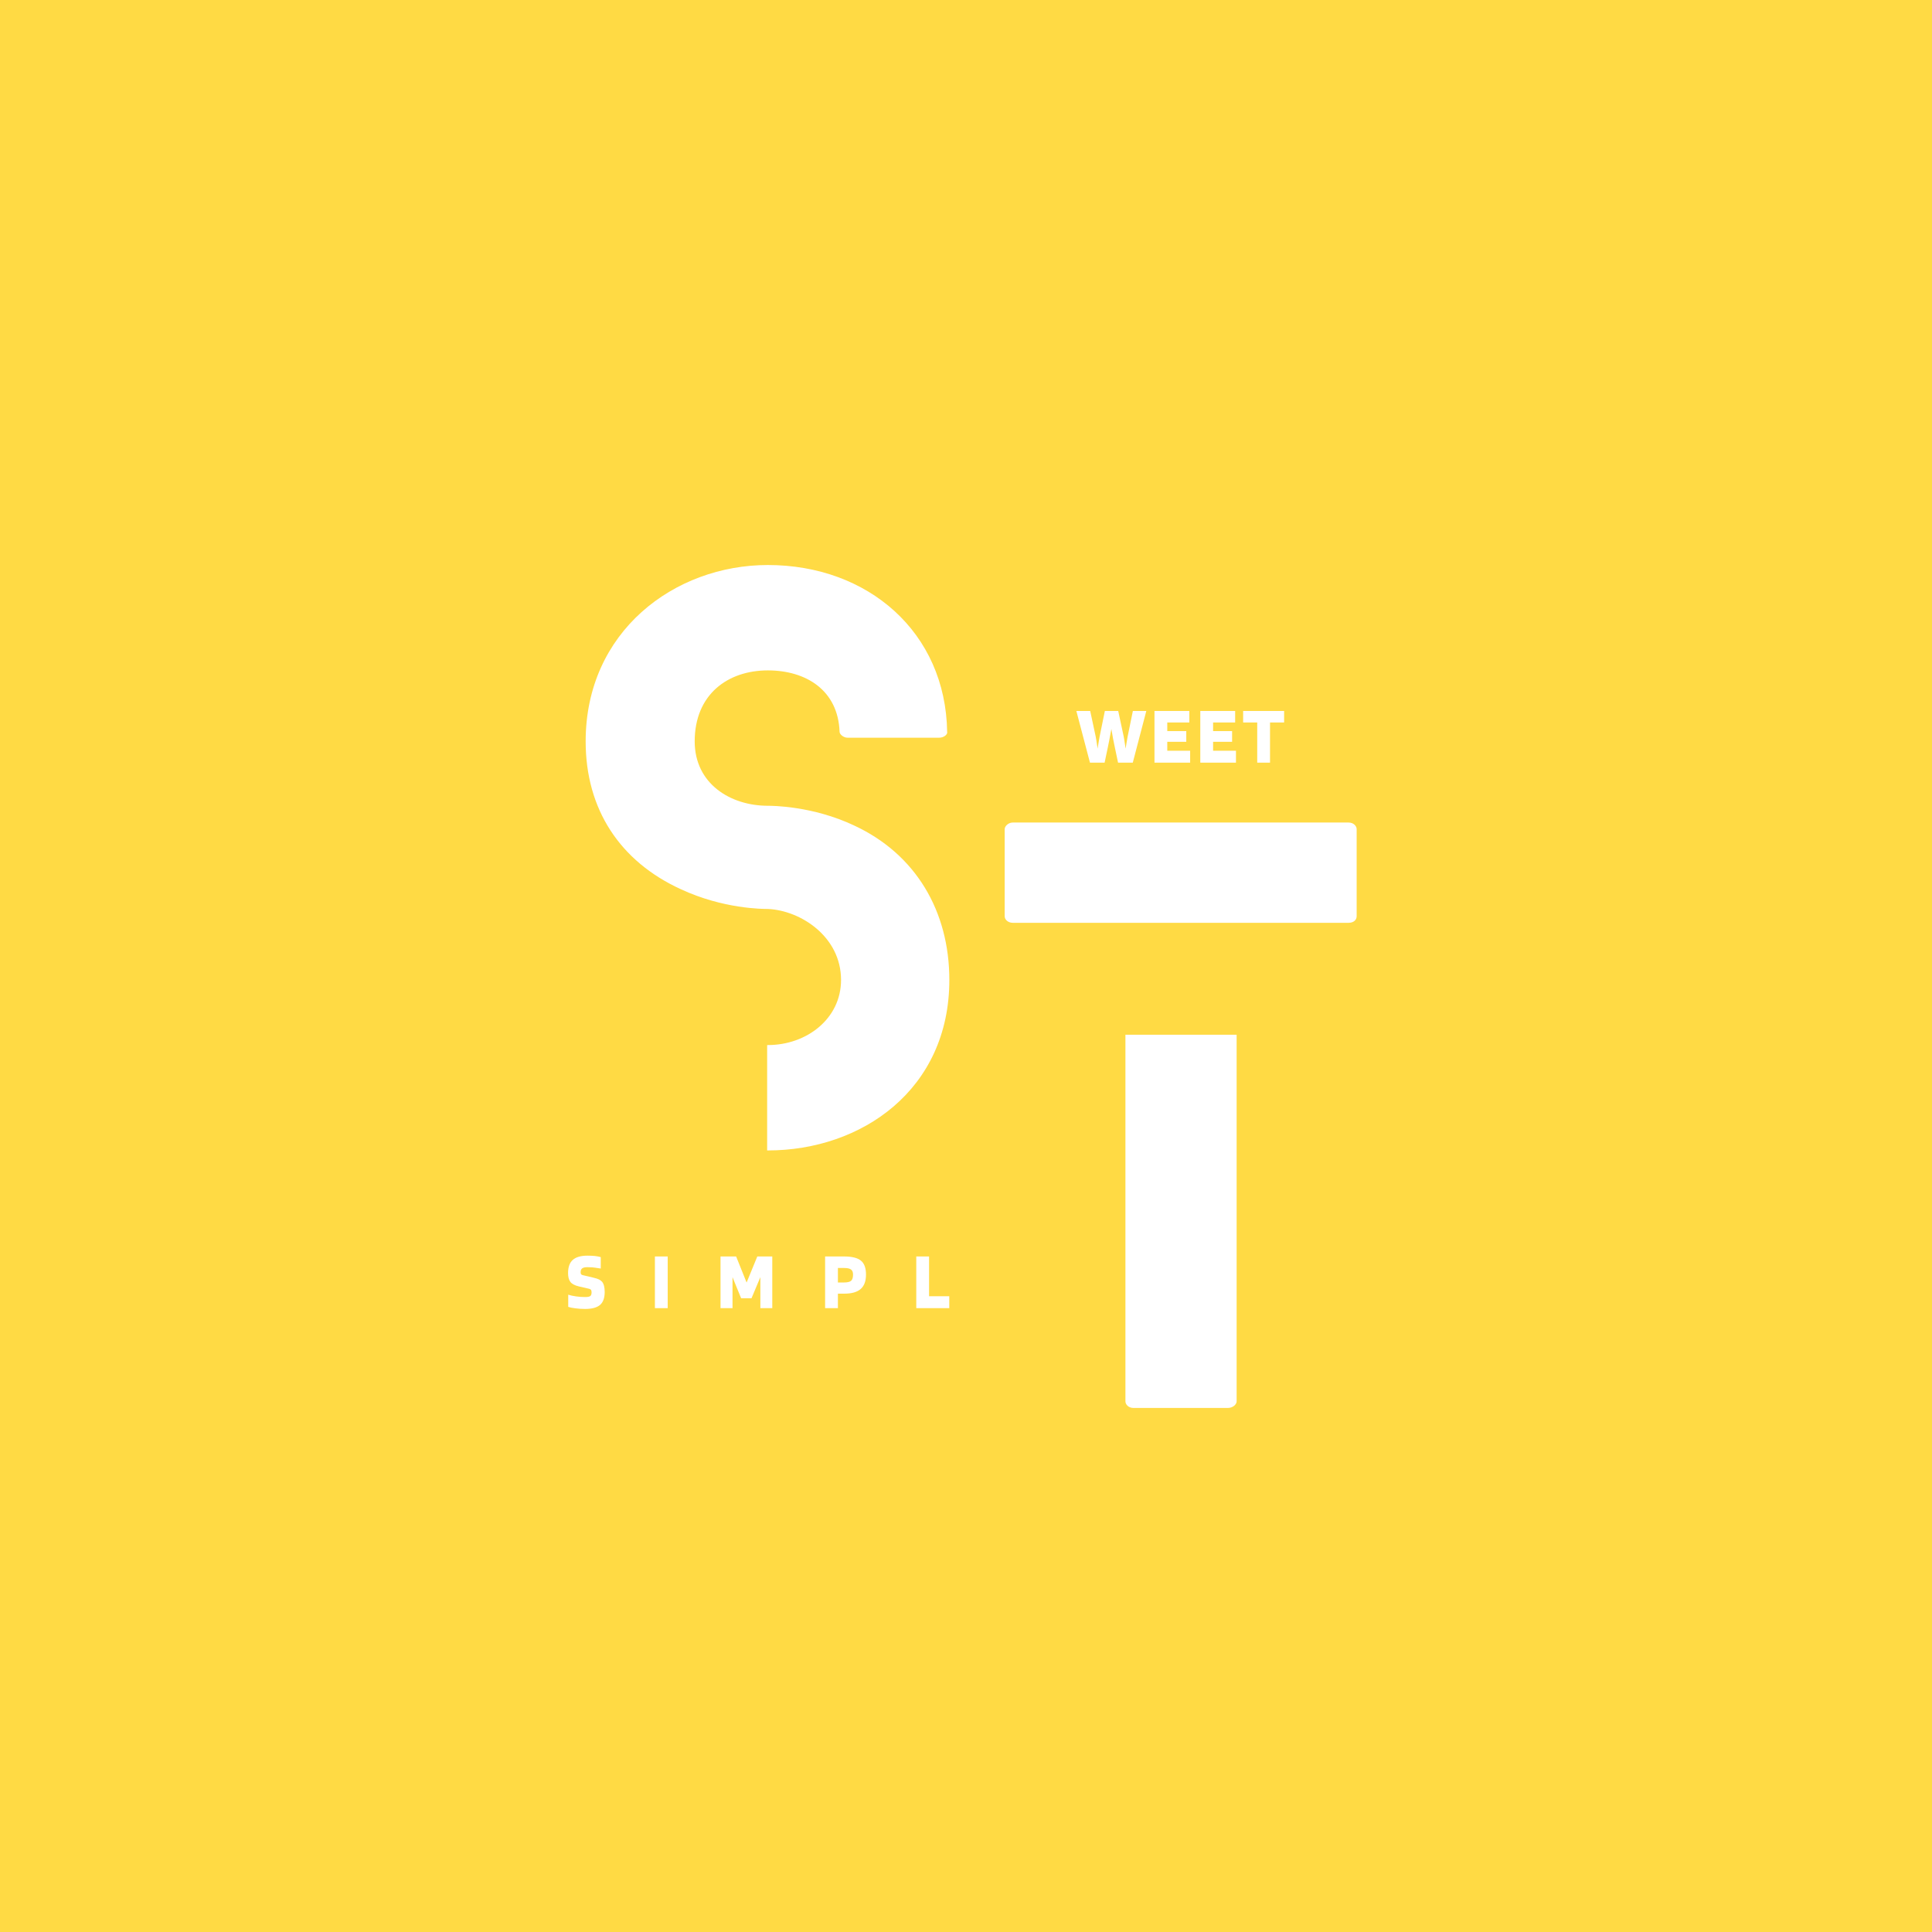 <svg xmlns="http://www.w3.org/2000/svg" xmlns:xlink="http://www.w3.org/1999/xlink" width="500" zoomAndPan="magnify" viewBox="0 0 375 375" height="500" preserveAspectRatio="xMidYMid meet" version="1.0"><defs><g/></defs><rect x="-37.5" width="450" fill="#ffffff" y="-37.5" height="450" fill-opacity="1"/><rect x="-37.5" width="450" fill="#ffda44" y="-37.5" height="450" fill-opacity="1"/><g fill="#ffffff" fill-opacity="1"><g transform="translate(113.676, 223.299)"><g><path d="M 52.125 -63.062 C 44.031 -66.898 36.078 -66.898 35.367 -66.898 C 28.121 -66.898 21.164 -71.16 21.164 -79.398 C 21.164 -88.488 27.555 -93.176 35.367 -93.176 C 42.754 -93.176 49.004 -89.34 49.285 -81.242 C 49.285 -80.816 49.996 -80.109 50.848 -80.109 L 68.602 -80.109 C 69.598 -80.109 70.309 -80.816 70.164 -81.242 C 69.883 -100.562 54.824 -113.629 35.367 -113.629 C 17.188 -113.629 0 -100.703 0 -79.398 C 0 -66.188 6.676 -56.105 18.465 -50.707 C 26.703 -46.871 34.371 -46.871 35.367 -46.871 C 41.758 -46.586 49.57 -41.473 49.57 -33.094 C 49.57 -25.566 42.895 -20.453 35.367 -20.453 C 35.367 -20.453 35.367 -20.453 35.227 -20.453 L 35.227 0 C 35.367 0 35.367 0 35.367 0 C 53.547 0 70.59 -11.789 70.59 -33.094 C 70.59 -46.445 64.059 -57.523 52.125 -63.062 Z M 52.125 -63.062 "/></g></g></g><g fill="#ffffff" fill-opacity="1"><g transform="translate(195.007, 273.283)"><g><path d="M 23.438 -72.438 L 23.438 -1.277 C 23.438 -0.711 24.004 0 25 0 L 43.32 0 C 44.316 0 45.023 -0.711 45.023 -1.277 L 45.023 -72.438 Z M 1.562 -94.168 L 66.758 -94.168 C 67.75 -94.168 68.32 -94.738 68.32 -95.449 L 68.32 -112.352 C 68.32 -112.918 67.75 -113.629 66.758 -113.629 L 1.562 -113.629 C 0.711 -113.629 0 -112.918 0 -112.352 L 0 -95.449 C 0 -94.738 0.711 -94.168 1.562 -94.168 Z M 1.562 -94.168 "/></g></g></g><g fill="#ffffff" fill-opacity="1"><g transform="translate(109.809, 253.911)"><g><path d="M 4.578 -3.75 L 2.547 -4.219 C 1.734 -4.414 1.18 -4.711 0.891 -5.109 C 0.598 -5.504 0.453 -6.066 0.453 -6.797 C 0.453 -7.961 0.754 -8.816 1.359 -9.359 C 1.973 -9.91 2.926 -10.188 4.219 -10.188 C 4.758 -10.188 5.234 -10.164 5.641 -10.125 C 6.055 -10.082 6.441 -10.008 6.797 -9.906 L 6.797 -7.688 C 5.984 -7.82 5.426 -7.898 5.125 -7.922 C 4.82 -7.941 4.504 -7.953 4.172 -7.953 C 3.723 -7.953 3.395 -7.875 3.188 -7.719 C 2.988 -7.57 2.891 -7.32 2.891 -6.969 C 2.891 -6.801 2.922 -6.672 2.984 -6.578 C 3.055 -6.492 3.18 -6.43 3.359 -6.391 L 5.281 -5.938 C 5.832 -5.812 6.227 -5.688 6.469 -5.562 C 6.719 -5.438 6.922 -5.281 7.078 -5.094 C 7.242 -4.883 7.363 -4.617 7.438 -4.297 C 7.52 -3.984 7.562 -3.598 7.562 -3.141 C 7.562 -1.973 7.254 -1.129 6.641 -0.609 C 6.023 -0.098 5.066 0.156 3.766 0.156 C 3.098 0.156 2.461 0.113 1.859 0.031 C 1.266 -0.039 0.805 -0.133 0.484 -0.25 L 0.484 -2.609 C 0.91 -2.473 1.414 -2.363 2 -2.281 C 2.582 -2.195 3.172 -2.156 3.766 -2.156 C 4.234 -2.156 4.555 -2.211 4.734 -2.328 C 4.922 -2.453 5.016 -2.691 5.016 -3.047 C 5.016 -3.266 4.984 -3.426 4.922 -3.531 C 4.859 -3.633 4.742 -3.707 4.578 -3.75 Z M 4.578 -3.75 "/></g></g></g><g fill="#ffffff" fill-opacity="1"><g transform="translate(126.351, 253.911)"><g><path d="M 3.25 -10.031 L 3.25 0 L 0.766 0 L 0.766 -10.031 Z M 3.25 -10.031 "/></g></g></g><g fill="#ffffff" fill-opacity="1"><g transform="translate(139.086, 253.911)"><g><path d="M 10.812 -10.031 L 10.812 0 L 8.5 0 L 8.5 -6.016 L 6.781 -1.922 L 4.766 -1.922 L 3.094 -6.016 L 3.094 0 L 0.766 0 L 0.766 -10.031 L 3.797 -10.031 L 5.828 -4.969 L 7.906 -10.031 Z M 10.812 -10.031 "/></g></g></g><g fill="#ffffff" fill-opacity="1"><g transform="translate(159.387, 253.911)"><g><path d="M 3.25 -2.812 L 3.25 0 L 0.766 0 L 0.766 -10.031 L 4.438 -10.031 C 5.977 -10.031 7.07 -9.758 7.719 -9.219 C 8.375 -8.688 8.703 -7.785 8.703 -6.516 C 8.703 -5.254 8.359 -4.32 7.672 -3.719 C 6.984 -3.113 5.922 -2.812 4.484 -2.812 Z M 6.188 -6.516 C 6.188 -6.984 6.055 -7.312 5.797 -7.5 C 5.547 -7.695 5.094 -7.797 4.438 -7.797 L 3.25 -7.797 L 3.25 -4.984 L 4.438 -4.984 C 5.102 -4.984 5.562 -5.094 5.812 -5.312 C 6.062 -5.539 6.188 -5.941 6.188 -6.516 Z M 6.188 -6.516 "/></g></g></g><g fill="#ffffff" fill-opacity="1"><g transform="translate(177.081, 253.911)"><g><path d="M 7.172 -2.312 L 7.172 0 L 0.766 0 L 0.766 -10.031 L 3.25 -10.031 L 3.25 -2.312 Z M 7.172 -2.312 "/></g></g></g><g fill="#ffffff" fill-opacity="1"><g transform="translate(208.92, 148.03)"><g><path d="M 2.641 0 L 0 -10.031 L 2.688 -10.031 L 3.75 -5.078 C 3.789 -4.898 3.832 -4.664 3.875 -4.375 C 3.926 -4.094 4.008 -3.539 4.125 -2.719 C 4.156 -2.926 4.219 -3.316 4.312 -3.891 C 4.406 -4.461 4.473 -4.852 4.516 -5.062 L 5.531 -10.031 L 8.125 -10.031 L 9.188 -5.078 C 9.227 -4.898 9.27 -4.664 9.312 -4.375 C 9.363 -4.094 9.445 -3.539 9.562 -2.719 C 9.594 -2.926 9.656 -3.316 9.75 -3.891 C 9.844 -4.461 9.91 -4.852 9.953 -5.062 L 10.969 -10.031 L 13.578 -10.031 L 10.953 0 L 8.094 0 L 7.453 -3.047 C 7.348 -3.555 7.238 -4.094 7.125 -4.656 C 7.02 -5.219 6.91 -5.844 6.797 -6.531 C 6.629 -5.582 6.492 -4.863 6.391 -4.375 C 6.297 -3.895 6.207 -3.453 6.125 -3.047 L 5.484 0 Z M 2.641 0 "/></g></g></g><g fill="#ffffff" fill-opacity="1"><g transform="translate(223.317, 148.03)"><g><path d="M 7.688 -2.312 L 7.688 0 L 0.766 0 L 0.766 -10.031 L 7.531 -10.031 L 7.531 -7.797 L 3.25 -7.797 L 3.25 -6.125 L 6.938 -6.125 L 6.938 -4.047 L 3.25 -4.047 L 3.25 -2.312 Z M 7.688 -2.312 "/></g></g></g><g fill="#ffffff" fill-opacity="1"><g transform="translate(232.211, 148.03)"><g><path d="M 7.688 -2.312 L 7.688 0 L 0.766 0 L 0.766 -10.031 L 7.531 -10.031 L 7.531 -7.797 L 3.25 -7.797 L 3.25 -6.125 L 6.938 -6.125 L 6.938 -4.047 L 3.25 -4.047 L 3.25 -2.312 Z M 7.688 -2.312 "/></g></g></g><g fill="#ffffff" fill-opacity="1"><g transform="translate(241.105, 148.03)"><g><path d="M 8.141 -10.031 L 8.141 -7.797 L 5.406 -7.797 L 5.406 0 L 2.922 0 L 2.922 -7.797 L 0.188 -7.797 L 0.188 -10.031 Z M 8.141 -10.031 "/></g></g></g></svg>